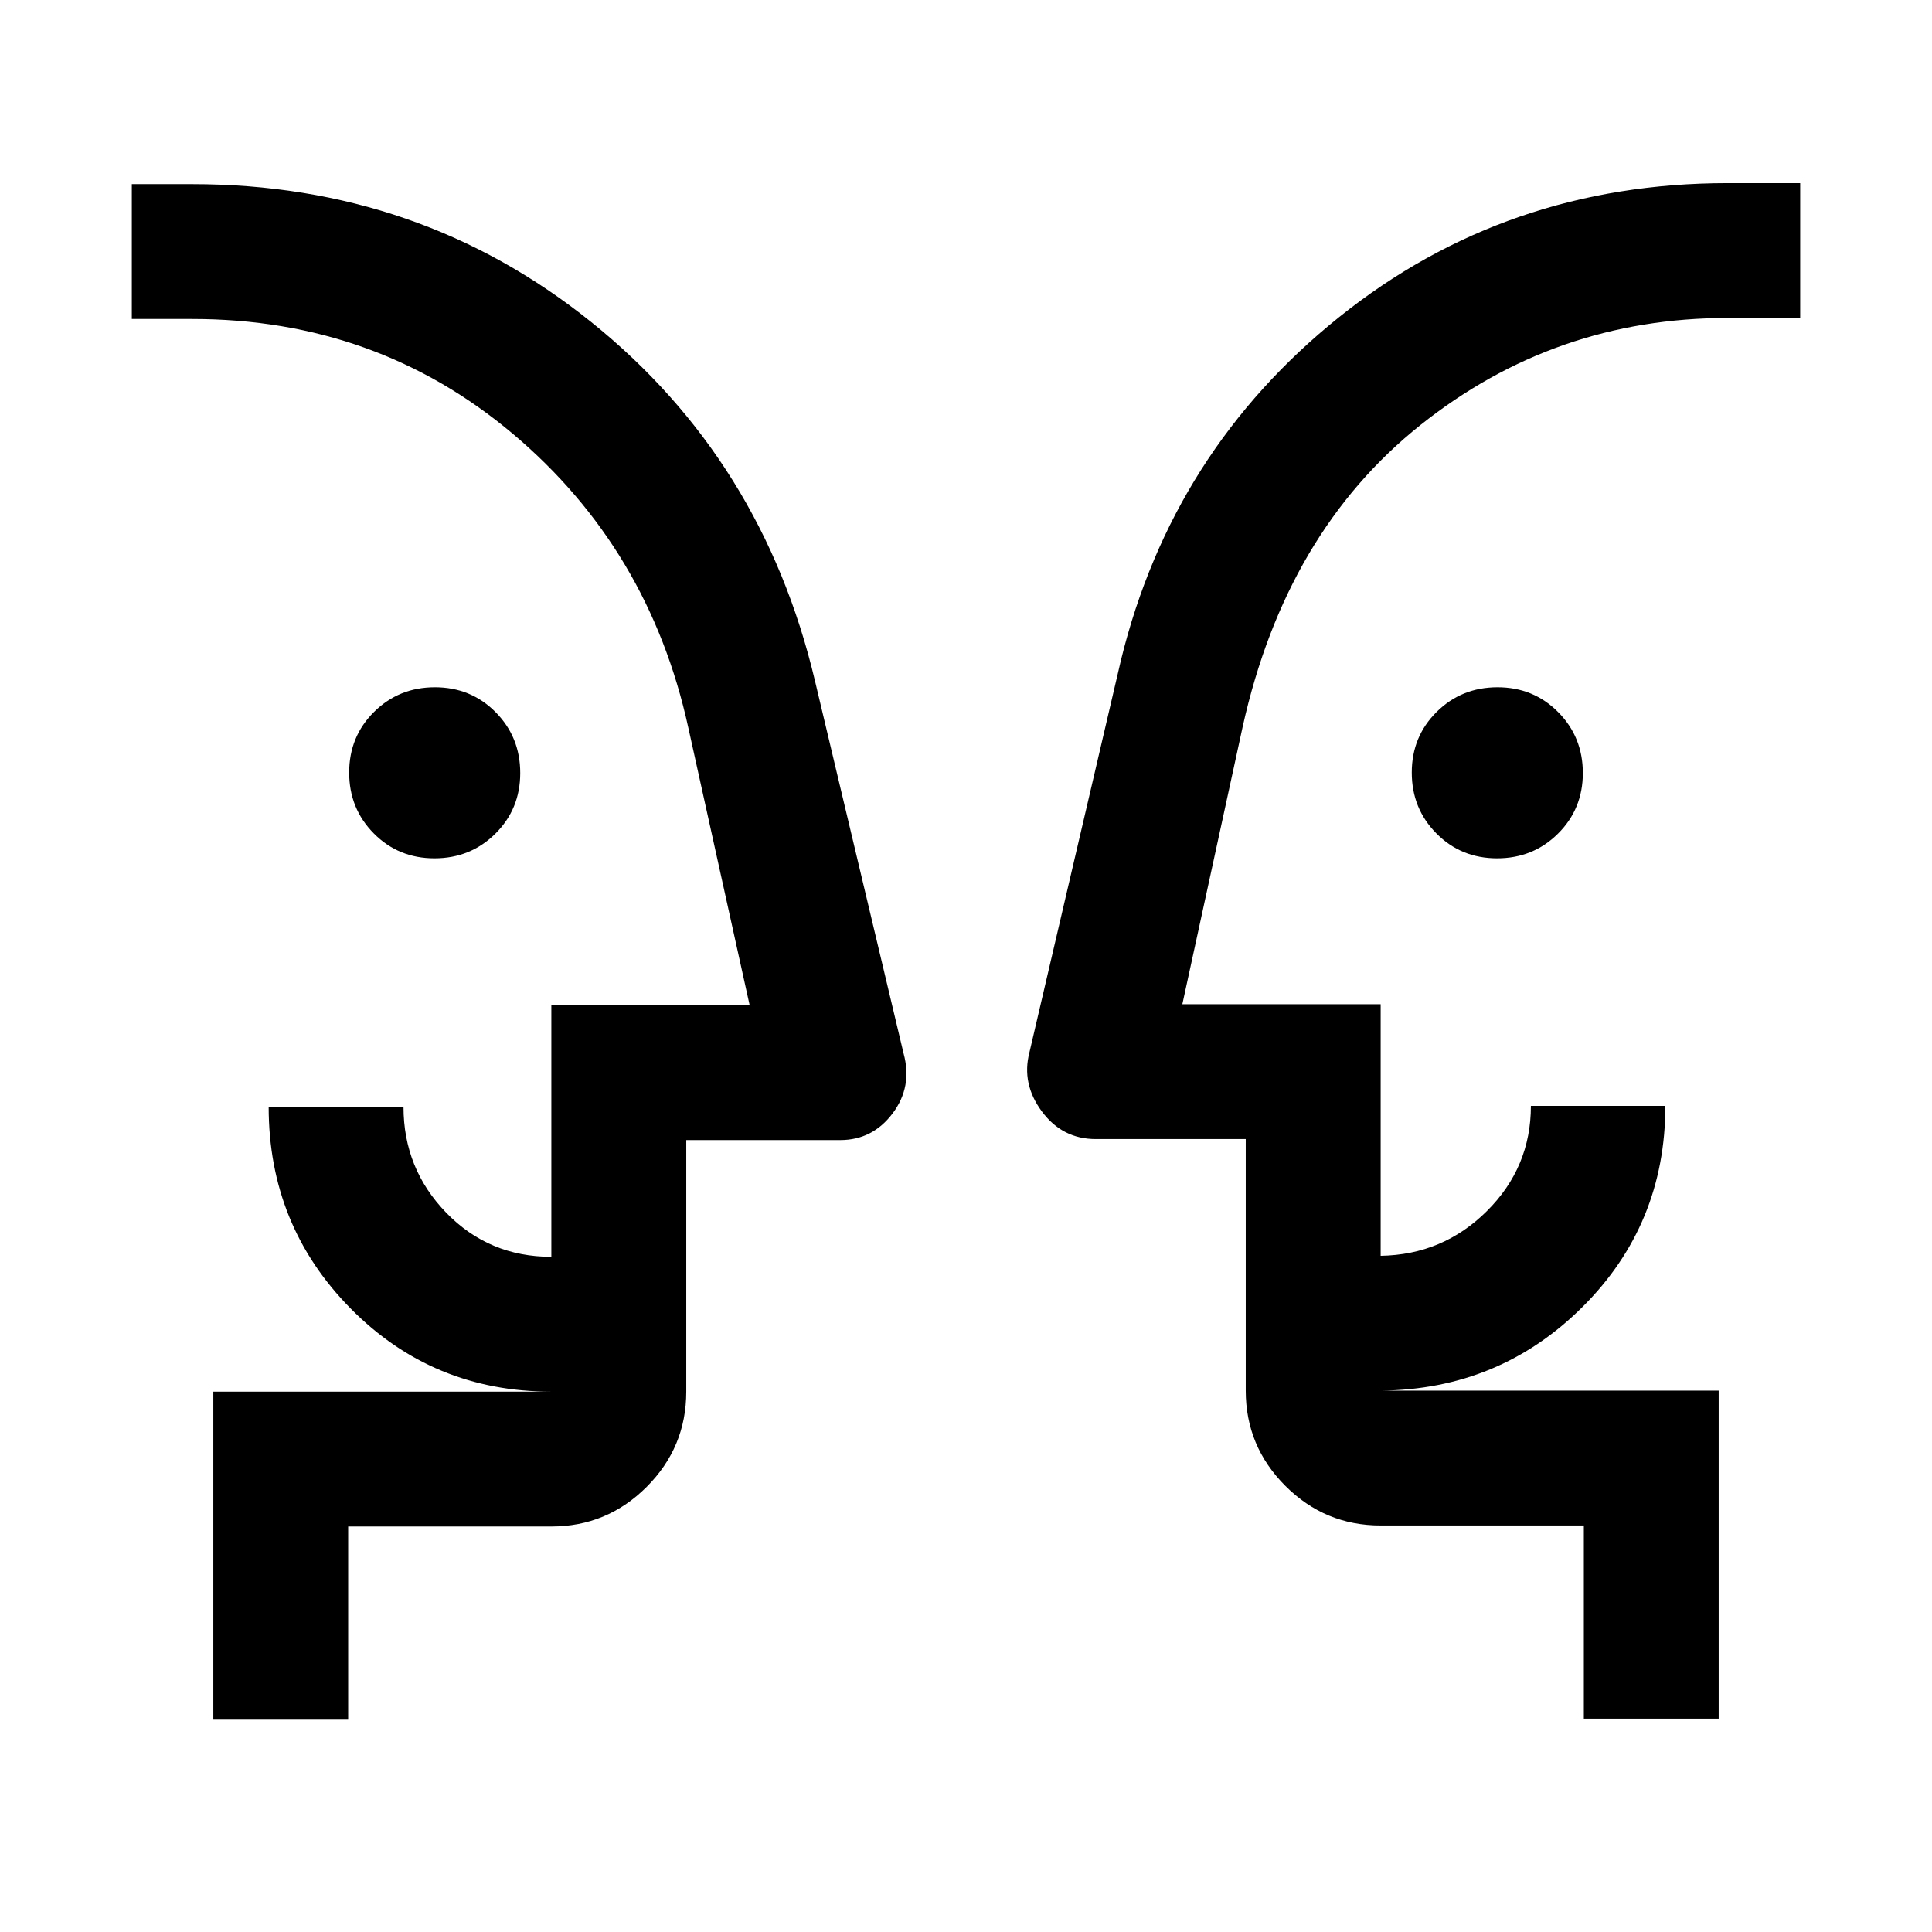 <svg xmlns="http://www.w3.org/2000/svg" height="20" viewBox="0 -960 960 960" width="20"><path d="M215.89-533.5q-17.89 0-30.14-12.36-12.25-12.35-12.25-30.25 0-17.89 12.36-30.14 12.35-12.25 30.25-12.25 17.89 0 30.14 12.36 12.25 12.35 12.25 30.25 0 17.89-12.36 30.14-12.35 12.25-30.25 12.25Zm528 0q-17.89 0-30.14-12.36-12.25-12.35-12.25-30.25 0-17.89 12.36-30.14 12.35-12.25 30.25-12.25 17.89 0 30.14 12.36 12.25 12.35 12.25 30.25 0 17.89-12.36 30.14-12.35 12.25-30.25 12.25Zm-648.39 80Zm799-.5ZM173-105.5h-67v-163h168q-58.97 0-99.73-41.27Q133.5-351.03 133.5-410h67q0 30.7 21.23 52.6 21.24 21.9 52.23 21.9v-125h98.54l-30.5-138q-19.5-89-87.25-146t-159.25-57h-30v-67h30q113 0 198.25 68.5T405-621.5l44 185q4.5 16.48-5.46 29.74-9.97 13.26-26.04 13.26H341v125q0 27.64-19.68 47.32T274-201.5H173v96Zm681-.5h-67v-96H686q-27.64 0-47.32-19.68T619-269v-125h-74.5q-16.64 0-26.82-13.75T511.5-437L557-632q25.5-104 108.5-170.5t193-66.5h36v67h-36q-86 0-152.75 53.25T617.5-599l-30 138h98.54v125q30.96-.5 52.8-22.24 21.85-21.73 21.85-52.26h66.81q0 59-41.25 100T686-269h168v163ZM341-268.5v-67 67Zm278-.5v-66.5 66.5Z"/></svg>